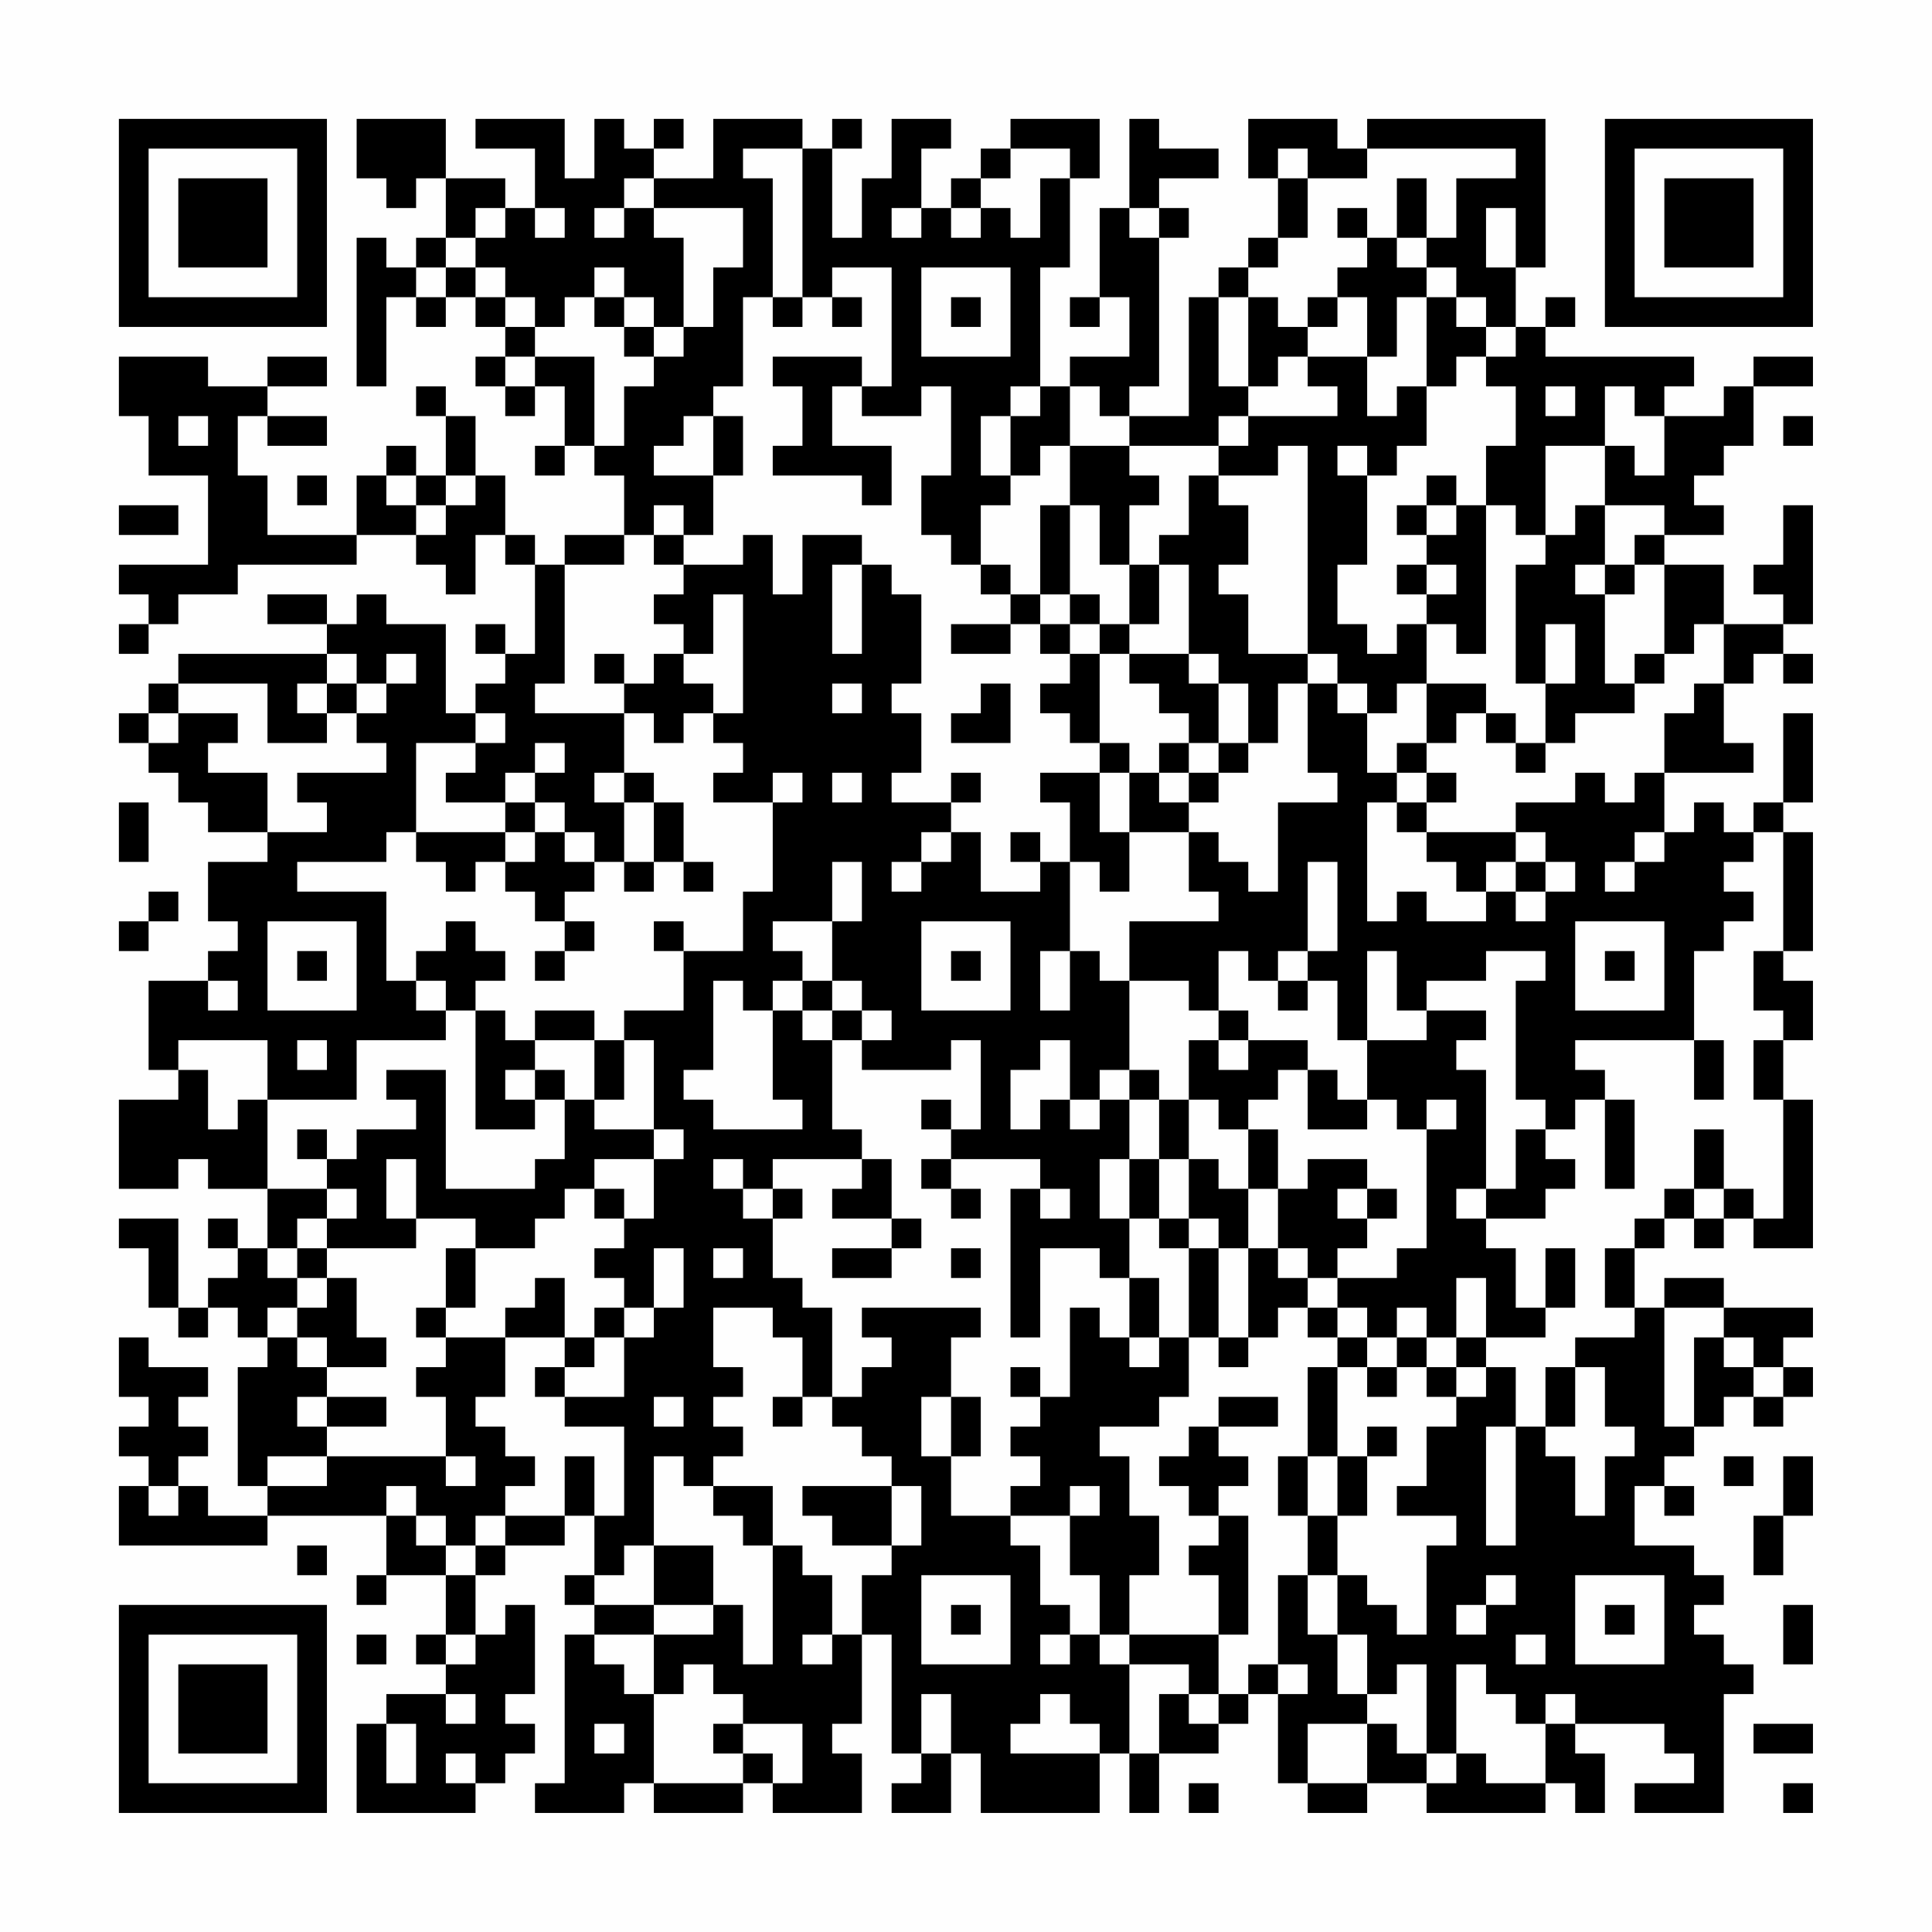 <?xml version="1.0" encoding="UTF-8"?>
<svg xmlns="http://www.w3.org/2000/svg" version="1.1" width="300" height="300" viewBox="0 0 300 300"><rect x="0" y="0" width="300" height="300" fill="#fefefe"/><g transform="scale(4.615)"><g transform="translate(4,4)"><path fill-rule="evenodd" d="M8 0L8 2L9 2L9 3L10 3L10 2L11 2L11 4L10 4L10 5L9 5L9 4L8 4L8 9L9 9L9 6L10 6L10 7L11 7L11 6L12 6L12 7L13 7L13 8L12 8L12 9L13 9L13 10L14 10L14 9L15 9L15 11L14 11L14 12L15 12L15 11L16 11L16 12L17 12L17 14L15 14L15 15L14 15L14 14L13 14L13 12L12 12L12 10L11 10L11 9L10 9L10 10L11 10L11 12L10 12L10 11L9 11L9 12L8 12L8 14L5 14L5 12L4 12L4 10L5 10L5 11L7 11L7 10L5 10L5 9L7 9L7 8L5 8L5 9L3 9L3 8L0 8L0 10L1 10L1 12L3 12L3 15L0 15L0 16L1 16L1 17L0 17L0 18L1 18L1 17L2 17L2 16L4 16L4 15L8 15L8 14L10 14L10 15L11 15L11 16L12 16L12 14L13 14L13 15L14 15L14 18L13 18L13 17L12 17L12 18L13 18L13 19L12 19L12 20L11 20L11 17L9 17L9 16L8 16L8 17L7 17L7 16L5 16L5 17L7 17L7 18L2 18L2 19L1 19L1 20L0 20L0 21L1 21L1 22L2 22L2 23L3 23L3 24L5 24L5 25L3 25L3 27L4 27L4 28L3 28L3 29L1 29L1 32L2 32L2 33L0 33L0 36L2 36L2 35L3 35L3 36L5 36L5 38L4 38L4 37L3 37L3 38L4 38L4 39L3 39L3 40L2 40L2 37L0 37L0 38L1 38L1 40L2 40L2 41L3 41L3 40L4 40L4 41L5 41L5 42L4 42L4 46L5 46L5 47L3 47L3 46L2 46L2 45L3 45L3 44L2 44L2 43L3 43L3 42L1 42L1 41L0 41L0 43L1 43L1 44L0 44L0 45L1 45L1 46L0 46L0 48L5 48L5 47L9 47L9 49L8 49L8 50L9 50L9 49L11 49L11 51L10 51L10 52L11 52L11 53L9 53L9 54L8 54L8 57L12 57L12 56L13 56L13 55L14 55L14 54L13 54L13 53L14 53L14 50L13 50L13 51L12 51L12 49L13 49L13 48L15 48L15 47L16 47L16 49L15 49L15 50L16 50L16 51L15 51L15 56L14 56L14 57L17 57L17 56L18 56L18 57L21 57L21 56L22 56L22 57L25 57L25 55L24 55L24 54L25 54L25 51L26 51L26 55L27 55L27 56L26 56L26 57L28 57L28 55L29 55L29 57L33 57L33 55L34 55L34 57L35 57L35 55L37 55L37 54L38 54L38 53L39 53L39 56L40 56L40 57L42 57L42 56L44 56L44 57L48 57L48 56L49 56L49 57L50 57L50 55L49 55L49 54L52 54L52 55L53 55L53 56L51 56L51 57L54 57L54 53L55 53L55 52L54 52L54 51L53 51L53 50L54 50L54 49L53 49L53 48L51 48L51 46L52 46L52 47L53 47L53 46L52 46L52 45L53 45L53 44L54 44L54 43L55 43L55 44L56 44L56 43L57 43L57 42L56 42L56 41L57 41L57 40L54 40L54 39L52 39L52 40L51 40L51 38L52 38L52 37L53 37L53 38L54 38L54 37L55 37L55 38L57 38L57 33L56 33L56 31L57 31L57 29L56 29L56 28L57 28L57 24L56 24L56 23L57 23L57 20L56 20L56 23L55 23L55 24L54 24L54 23L53 23L53 24L52 24L52 22L55 22L55 21L54 21L54 19L55 19L55 18L56 18L56 19L57 19L57 18L56 18L56 17L57 17L57 13L56 13L56 15L55 15L55 16L56 16L56 17L54 17L54 15L52 15L52 14L54 14L54 13L53 13L53 12L54 12L54 11L55 11L55 9L57 9L57 8L55 8L55 9L54 9L54 10L52 10L52 9L53 9L53 8L48 8L48 7L49 7L49 6L48 6L48 7L47 7L47 5L48 5L48 0L42 0L42 1L41 1L41 0L38 0L38 2L39 2L39 4L38 4L38 5L37 5L37 6L36 6L36 10L34 10L34 9L35 9L35 4L36 4L36 3L35 3L35 2L37 2L37 1L35 1L35 0L34 0L34 3L33 3L33 6L32 6L32 7L33 7L33 6L34 6L34 8L32 8L32 9L31 9L31 5L32 5L32 2L33 2L33 0L30 0L30 1L29 1L29 2L28 2L28 3L27 3L27 1L28 1L28 0L26 0L26 2L25 2L25 4L24 4L24 1L25 1L25 0L24 0L24 1L23 1L23 0L20 0L20 2L18 2L18 1L19 1L19 0L18 0L18 1L17 1L17 0L16 0L16 2L15 2L15 0L12 0L12 1L14 1L14 3L13 3L13 2L11 2L11 0ZM21 1L21 2L22 2L22 6L21 6L21 9L20 9L20 10L19 10L19 11L18 11L18 12L20 12L20 14L19 14L19 13L18 13L18 14L17 14L17 15L15 15L15 19L14 19L14 20L17 20L17 22L16 22L16 23L17 23L17 25L16 25L16 24L15 24L15 23L14 23L14 22L15 22L15 21L14 21L14 22L13 22L13 23L11 23L11 22L12 22L12 21L13 21L13 20L12 20L12 21L10 21L10 24L9 24L9 25L6 25L6 26L9 26L9 29L10 29L10 30L11 30L11 31L8 31L8 33L5 33L5 31L2 31L2 32L3 32L3 34L4 34L4 33L5 33L5 36L7 36L7 37L6 37L6 38L5 38L5 39L6 39L6 40L5 40L5 41L6 41L6 42L7 42L7 43L6 43L6 44L7 44L7 45L5 45L5 46L7 46L7 45L11 45L11 46L12 46L12 45L11 45L11 43L10 43L10 42L11 42L11 41L13 41L13 43L12 43L12 44L13 44L13 45L14 45L14 46L13 46L13 47L12 47L12 48L11 48L11 47L10 47L10 46L9 46L9 47L10 47L10 48L11 48L11 49L12 49L12 48L13 48L13 47L15 47L15 45L16 45L16 47L17 47L17 44L15 44L15 43L17 43L17 41L18 41L18 40L19 40L19 38L18 38L18 40L17 40L17 39L16 39L16 38L17 38L17 37L18 37L18 35L19 35L19 34L18 34L18 31L17 31L17 30L19 30L19 28L21 28L21 26L22 26L22 23L23 23L23 22L22 22L22 23L20 23L20 22L21 22L21 21L20 21L20 20L21 20L21 16L20 16L20 18L19 18L19 17L18 17L18 16L19 16L19 15L21 15L21 14L22 14L22 16L23 16L23 14L25 14L25 15L24 15L24 18L25 18L25 15L26 15L26 16L27 16L27 19L26 19L26 20L27 20L27 22L26 22L26 23L28 23L28 24L27 24L27 25L26 25L26 26L27 26L27 25L28 25L28 24L29 24L29 26L31 26L31 25L32 25L32 28L31 28L31 30L32 30L32 28L33 28L33 29L34 29L34 32L33 32L33 33L32 33L32 31L31 31L31 32L30 32L30 34L31 34L31 33L32 33L32 34L33 34L33 33L34 33L34 35L33 35L33 37L34 37L34 39L33 39L33 38L31 38L31 41L30 41L30 36L31 36L31 37L32 37L32 36L31 36L31 35L28 35L28 34L29 34L29 31L28 31L28 32L25 32L25 31L26 31L26 30L25 30L25 29L24 29L24 27L25 27L25 25L24 25L24 27L22 27L22 28L23 28L23 29L22 29L22 30L21 30L21 29L20 29L20 32L19 32L19 33L20 33L20 34L23 34L23 33L22 33L22 30L23 30L23 31L24 31L24 34L25 34L25 35L22 35L22 36L21 36L21 35L20 35L20 36L21 36L21 37L22 37L22 39L23 39L23 40L24 40L24 43L23 43L23 41L22 41L22 40L20 40L20 42L21 42L21 43L20 43L20 44L21 44L21 45L20 45L20 46L19 46L19 45L18 45L18 48L17 48L17 49L16 49L16 50L18 50L18 51L16 51L16 52L17 52L17 53L18 53L18 56L21 56L21 55L22 55L22 56L23 56L23 54L21 54L21 53L20 53L20 52L19 52L19 53L18 53L18 51L20 51L20 50L21 50L21 52L22 52L22 48L23 48L23 49L24 49L24 51L23 51L23 52L24 52L24 51L25 51L25 49L26 49L26 48L27 48L27 46L26 46L26 45L25 45L25 44L24 44L24 43L25 43L25 42L26 42L26 41L25 41L25 40L29 40L29 41L28 41L28 43L27 43L27 45L28 45L28 47L30 47L30 48L31 48L31 50L32 50L32 51L31 51L31 52L32 52L32 51L33 51L33 52L34 52L34 55L35 55L35 53L36 53L36 54L37 54L37 53L38 53L38 52L39 52L39 53L40 53L40 52L39 52L39 49L40 49L40 51L41 51L41 53L42 53L42 54L40 54L40 56L42 56L42 54L43 54L43 55L44 55L44 56L45 56L45 55L46 55L46 56L48 56L48 54L49 54L49 53L48 53L48 54L47 54L47 53L46 53L46 52L45 52L45 55L44 55L44 52L43 52L43 53L42 53L42 51L41 51L41 49L42 49L42 50L43 50L43 51L44 51L44 48L45 48L45 47L43 47L43 46L44 46L44 44L45 44L45 43L46 43L46 42L47 42L47 44L46 44L46 48L47 48L47 44L48 44L48 45L49 45L49 47L50 47L50 45L51 45L51 44L50 44L50 42L49 42L49 41L51 41L51 40L50 40L50 38L51 38L51 37L52 37L52 36L53 36L53 37L54 37L54 36L55 36L55 37L56 37L56 33L55 33L55 31L56 31L56 30L55 30L55 28L56 28L56 24L55 24L55 25L54 25L54 26L55 26L55 27L54 27L54 28L53 28L53 31L49 31L49 32L50 32L50 33L49 33L49 34L48 34L48 33L47 33L47 29L48 29L48 28L46 28L46 29L44 29L44 30L43 30L43 28L42 28L42 31L41 31L41 29L40 29L40 28L41 28L41 25L40 25L40 28L39 28L39 29L38 29L38 28L37 28L37 30L36 30L36 29L34 29L34 27L37 27L37 26L36 26L36 24L37 24L37 25L38 25L38 26L39 26L39 23L41 23L41 22L40 22L40 19L41 19L41 20L42 20L42 22L43 22L43 23L42 23L42 27L43 27L43 26L44 26L44 27L46 27L46 26L47 26L47 27L48 27L48 26L49 26L49 25L48 25L48 24L47 24L47 23L49 23L49 22L50 22L50 23L51 23L51 22L52 22L52 20L53 20L53 19L54 19L54 17L53 17L53 18L52 18L52 15L51 15L51 14L52 14L52 13L50 13L50 11L51 11L51 12L52 12L52 10L51 10L51 9L50 9L50 11L48 11L48 14L47 14L47 13L46 13L46 11L47 11L47 9L46 9L46 8L47 8L47 7L46 7L46 6L45 6L45 5L44 5L44 4L45 4L45 2L47 2L47 1L42 1L42 2L40 2L40 1L39 1L39 2L40 2L40 4L39 4L39 5L38 5L38 6L37 6L37 9L38 9L38 10L37 10L37 11L34 11L34 10L33 10L33 9L32 9L32 11L31 11L31 12L30 12L30 10L31 10L31 9L30 9L30 10L29 10L29 12L30 12L30 13L29 13L29 15L28 15L28 14L27 14L27 12L28 12L28 9L27 9L27 10L25 10L25 9L26 9L26 5L24 5L24 6L23 6L23 1ZM30 1L30 2L29 2L29 3L28 3L28 4L29 4L29 3L30 3L30 4L31 4L31 2L32 2L32 1ZM17 2L17 3L16 3L16 4L17 4L17 3L18 3L18 4L19 4L19 7L18 7L18 6L17 6L17 5L16 5L16 6L15 6L15 7L14 7L14 6L13 6L13 5L12 5L12 4L13 4L13 3L12 3L12 4L11 4L11 5L10 5L10 6L11 6L11 5L12 5L12 6L13 6L13 7L14 7L14 8L13 8L13 9L14 9L14 8L16 8L16 11L17 11L17 9L18 9L18 8L19 8L19 7L20 7L20 5L21 5L21 3L18 3L18 2ZM43 2L43 4L42 4L42 3L41 3L41 4L42 4L42 5L41 5L41 6L40 6L40 7L39 7L39 6L38 6L38 9L39 9L39 8L40 8L40 9L41 9L41 10L38 10L38 11L37 11L37 12L36 12L36 14L35 14L35 15L34 15L34 13L35 13L35 12L34 12L34 11L32 11L32 13L31 13L31 16L30 16L30 15L29 15L29 16L30 16L30 17L28 17L28 18L30 18L30 17L31 17L31 18L32 18L32 19L31 19L31 20L32 20L32 21L33 21L33 22L31 22L31 23L32 23L32 25L33 25L33 26L34 26L34 24L36 24L36 23L37 23L37 22L38 22L38 21L39 21L39 19L40 19L40 18L41 18L41 19L42 19L42 20L43 20L43 19L44 19L44 21L43 21L43 22L44 22L44 23L43 23L43 24L44 24L44 25L45 25L45 26L46 26L46 25L47 25L47 26L48 26L48 25L47 25L47 24L44 24L44 23L45 23L45 22L44 22L44 21L45 21L45 20L46 20L46 21L47 21L47 22L48 22L48 21L49 21L49 20L51 20L51 19L52 19L52 18L51 18L51 19L50 19L50 16L51 16L51 15L50 15L50 13L49 13L49 14L48 14L48 15L47 15L47 19L48 19L48 21L47 21L47 20L46 20L46 19L44 19L44 17L45 17L45 18L46 18L46 13L45 13L45 12L44 12L44 13L43 13L43 14L44 14L44 15L43 15L43 16L44 16L44 17L43 17L43 18L42 18L42 17L41 17L41 15L42 15L42 12L43 12L43 11L44 11L44 9L45 9L45 8L46 8L46 7L45 7L45 6L44 6L44 5L43 5L43 4L44 4L44 2ZM14 3L14 4L15 4L15 3ZM26 3L26 4L27 4L27 3ZM34 3L34 4L35 4L35 3ZM46 3L46 5L47 5L47 3ZM27 5L27 8L30 8L30 5ZM16 6L16 7L17 7L17 8L18 8L18 7L17 7L17 6ZM22 6L22 7L23 7L23 6ZM24 6L24 7L25 7L25 6ZM28 6L28 7L29 7L29 6ZM41 6L41 7L40 7L40 8L42 8L42 10L43 10L43 9L44 9L44 6L43 6L43 8L42 8L42 6ZM22 8L22 9L23 9L23 11L22 11L22 12L25 12L25 13L26 13L26 11L24 11L24 9L25 9L25 8ZM48 9L48 10L49 10L49 9ZM2 10L2 11L3 11L3 10ZM20 10L20 12L21 12L21 10ZM56 10L56 11L57 11L57 10ZM39 11L39 12L37 12L37 13L38 13L38 15L37 15L37 16L38 16L38 18L40 18L40 11ZM41 11L41 12L42 12L42 11ZM6 12L6 13L7 13L7 12ZM9 12L9 13L10 13L10 14L11 14L11 13L12 13L12 12L11 12L11 13L10 13L10 12ZM0 13L0 14L2 14L2 13ZM32 13L32 16L31 16L31 17L32 17L32 18L33 18L33 21L34 21L34 22L33 22L33 24L34 24L34 22L35 22L35 23L36 23L36 22L37 22L37 21L38 21L38 19L37 19L37 18L36 18L36 15L35 15L35 17L34 17L34 15L33 15L33 13ZM44 13L44 14L45 14L45 13ZM18 14L18 15L19 15L19 14ZM44 15L44 16L45 16L45 15ZM49 15L49 16L50 16L50 15ZM32 16L32 17L33 17L33 18L34 18L34 19L35 19L35 20L36 20L36 21L35 21L35 22L36 22L36 21L37 21L37 19L36 19L36 18L34 18L34 17L33 17L33 16ZM48 17L48 19L49 19L49 17ZM7 18L7 19L6 19L6 20L7 20L7 21L5 21L5 19L2 19L2 20L1 20L1 21L2 21L2 20L4 20L4 21L3 21L3 22L5 22L5 24L7 24L7 23L6 23L6 22L9 22L9 21L8 21L8 20L9 20L9 19L10 19L10 18L9 18L9 19L8 19L8 18ZM16 18L16 19L17 19L17 20L18 20L18 21L19 21L19 20L20 20L20 19L19 19L19 18L18 18L18 19L17 19L17 18ZM7 19L7 20L8 20L8 19ZM24 19L24 20L25 20L25 19ZM29 19L29 20L28 20L28 21L30 21L30 19ZM17 22L17 23L18 23L18 25L17 25L17 26L18 26L18 25L19 25L19 26L20 26L20 25L19 25L19 23L18 23L18 22ZM24 22L24 23L25 23L25 22ZM28 22L28 23L29 23L29 22ZM0 23L0 25L1 25L1 23ZM13 23L13 24L10 24L10 25L11 25L11 26L12 26L12 25L13 25L13 26L14 26L14 27L15 27L15 28L14 28L14 29L15 29L15 28L16 28L16 27L15 27L15 26L16 26L16 25L15 25L15 24L14 24L14 23ZM13 24L13 25L14 25L14 24ZM30 24L30 25L31 25L31 24ZM51 24L51 25L50 25L50 26L51 26L51 25L52 25L52 24ZM1 26L1 27L0 27L0 28L1 28L1 27L2 27L2 26ZM5 27L5 30L8 30L8 27ZM11 27L11 28L10 28L10 29L11 29L11 30L12 30L12 34L14 34L14 33L15 33L15 35L14 35L14 36L11 36L11 32L9 32L9 33L10 33L10 34L8 34L8 35L7 35L7 34L6 34L6 35L7 35L7 36L8 36L8 37L7 37L7 38L6 38L6 39L7 39L7 40L6 40L6 41L7 41L7 42L9 42L9 41L8 41L8 39L7 39L7 38L10 38L10 37L12 37L12 38L11 38L11 40L10 40L10 41L11 41L11 40L12 40L12 38L14 38L14 37L15 37L15 36L16 36L16 37L17 37L17 36L16 36L16 35L18 35L18 34L16 34L16 33L17 33L17 31L16 31L16 30L14 30L14 31L13 31L13 30L12 30L12 29L13 29L13 28L12 28L12 27ZM18 27L18 28L19 28L19 27ZM27 27L27 30L30 30L30 27ZM49 27L49 30L52 30L52 27ZM6 28L6 29L7 29L7 28ZM28 28L28 29L29 29L29 28ZM50 28L50 29L51 29L51 28ZM3 29L3 30L4 30L4 29ZM23 29L23 30L24 30L24 31L25 31L25 30L24 30L24 29ZM39 29L39 30L40 30L40 29ZM37 30L37 31L36 31L36 33L35 33L35 32L34 32L34 33L35 33L35 35L34 35L34 37L35 37L35 38L36 38L36 41L35 41L35 39L34 39L34 41L33 41L33 40L32 40L32 43L31 43L31 42L30 42L30 43L31 43L31 44L30 44L30 45L31 45L31 46L30 46L30 47L32 47L32 49L33 49L33 51L34 51L34 52L36 52L36 53L37 53L37 51L38 51L38 47L37 47L37 46L38 46L38 45L37 45L37 44L39 44L39 43L37 43L37 44L36 44L36 45L35 45L35 46L36 46L36 47L37 47L37 48L36 48L36 49L37 49L37 51L34 51L34 49L35 49L35 47L34 47L34 45L33 45L33 44L35 44L35 43L36 43L36 41L37 41L37 42L38 42L38 41L39 41L39 40L40 40L40 41L41 41L41 42L40 42L40 45L39 45L39 47L40 47L40 49L41 49L41 47L42 47L42 45L43 45L43 44L42 44L42 45L41 45L41 42L42 42L42 43L43 43L43 42L44 42L44 43L45 43L45 42L46 42L46 41L48 41L48 40L49 40L49 38L48 38L48 40L47 40L47 38L46 38L46 37L48 37L48 36L49 36L49 35L48 35L48 34L47 34L47 36L46 36L46 32L45 32L45 31L46 31L46 30L44 30L44 31L42 31L42 33L41 33L41 32L40 32L40 31L38 31L38 30ZM6 31L6 32L7 32L7 31ZM14 31L14 32L13 32L13 33L14 33L14 32L15 32L15 33L16 33L16 31ZM37 31L37 32L38 32L38 31ZM53 31L53 33L54 33L54 31ZM39 32L39 33L38 33L38 34L37 34L37 33L36 33L36 35L35 35L35 37L36 37L36 38L37 38L37 41L38 41L38 38L39 38L39 39L40 39L40 40L41 40L41 41L42 41L42 42L43 42L43 41L44 41L44 42L45 42L45 41L46 41L46 39L45 39L45 41L44 41L44 40L43 40L43 41L42 41L42 40L41 40L41 39L43 39L43 38L44 38L44 34L45 34L45 33L44 33L44 34L43 34L43 33L42 33L42 34L40 34L40 32ZM27 33L27 34L28 34L28 33ZM50 33L50 36L51 36L51 33ZM38 34L38 36L37 36L37 35L36 35L36 37L37 37L37 38L38 38L38 36L39 36L39 38L40 38L40 39L41 39L41 38L42 38L42 37L43 37L43 36L42 36L42 35L40 35L40 36L39 36L39 34ZM53 34L53 36L54 36L54 34ZM9 35L9 37L10 37L10 35ZM25 35L25 36L24 36L24 37L26 37L26 38L24 38L24 39L26 39L26 38L27 38L27 37L26 37L26 35ZM27 35L27 36L28 36L28 37L29 37L29 36L28 36L28 35ZM22 36L22 37L23 37L23 36ZM41 36L41 37L42 37L42 36ZM45 36L45 37L46 37L46 36ZM20 38L20 39L21 39L21 38ZM28 38L28 39L29 39L29 38ZM14 39L14 40L13 40L13 41L15 41L15 42L14 42L14 43L15 43L15 42L16 42L16 41L17 41L17 40L16 40L16 41L15 41L15 39ZM52 40L52 44L53 44L53 41L54 41L54 42L55 42L55 43L56 43L56 42L55 42L55 41L54 41L54 40ZM34 41L34 42L35 42L35 41ZM48 42L48 44L49 44L49 42ZM7 43L7 44L9 44L9 43ZM18 43L18 44L19 44L19 43ZM22 43L22 44L23 44L23 43ZM28 43L28 45L29 45L29 43ZM40 45L40 47L41 47L41 45ZM54 45L54 46L55 46L55 45ZM56 45L56 47L55 47L55 49L56 49L56 47L57 47L57 45ZM1 46L1 47L2 47L2 46ZM20 46L20 47L21 47L21 48L22 48L22 46ZM23 46L23 47L24 47L24 48L26 48L26 46ZM32 46L32 47L33 47L33 46ZM6 48L6 49L7 49L7 48ZM18 48L18 50L20 50L20 48ZM27 49L27 52L30 52L30 49ZM46 49L46 50L45 50L45 51L46 51L46 50L47 50L47 49ZM49 49L49 52L52 52L52 49ZM28 50L28 51L29 51L29 50ZM50 50L50 51L51 51L51 50ZM56 50L56 52L57 52L57 50ZM8 51L8 52L9 52L9 51ZM11 51L11 52L12 52L12 51ZM47 51L47 52L48 52L48 51ZM11 53L11 54L12 54L12 53ZM27 53L27 55L28 55L28 53ZM31 53L31 54L30 54L30 55L33 55L33 54L32 54L32 53ZM9 54L9 56L10 56L10 54ZM16 54L16 55L17 55L17 54ZM20 54L20 55L21 55L21 54ZM55 54L55 55L57 55L57 54ZM11 55L11 56L12 56L12 55ZM36 56L36 57L37 57L37 56ZM56 56L56 57L57 57L57 56ZM0 0L0 7L7 7L7 0ZM1 1L1 6L6 6L6 1ZM2 2L2 5L5 5L5 2ZM50 0L50 7L57 7L57 0ZM51 1L51 6L56 6L56 1ZM52 2L52 5L55 5L55 2ZM0 50L0 57L7 57L7 50ZM1 51L1 56L6 56L6 51ZM2 52L2 55L5 55L5 52Z" fill="#000000"/></g></g></svg>
